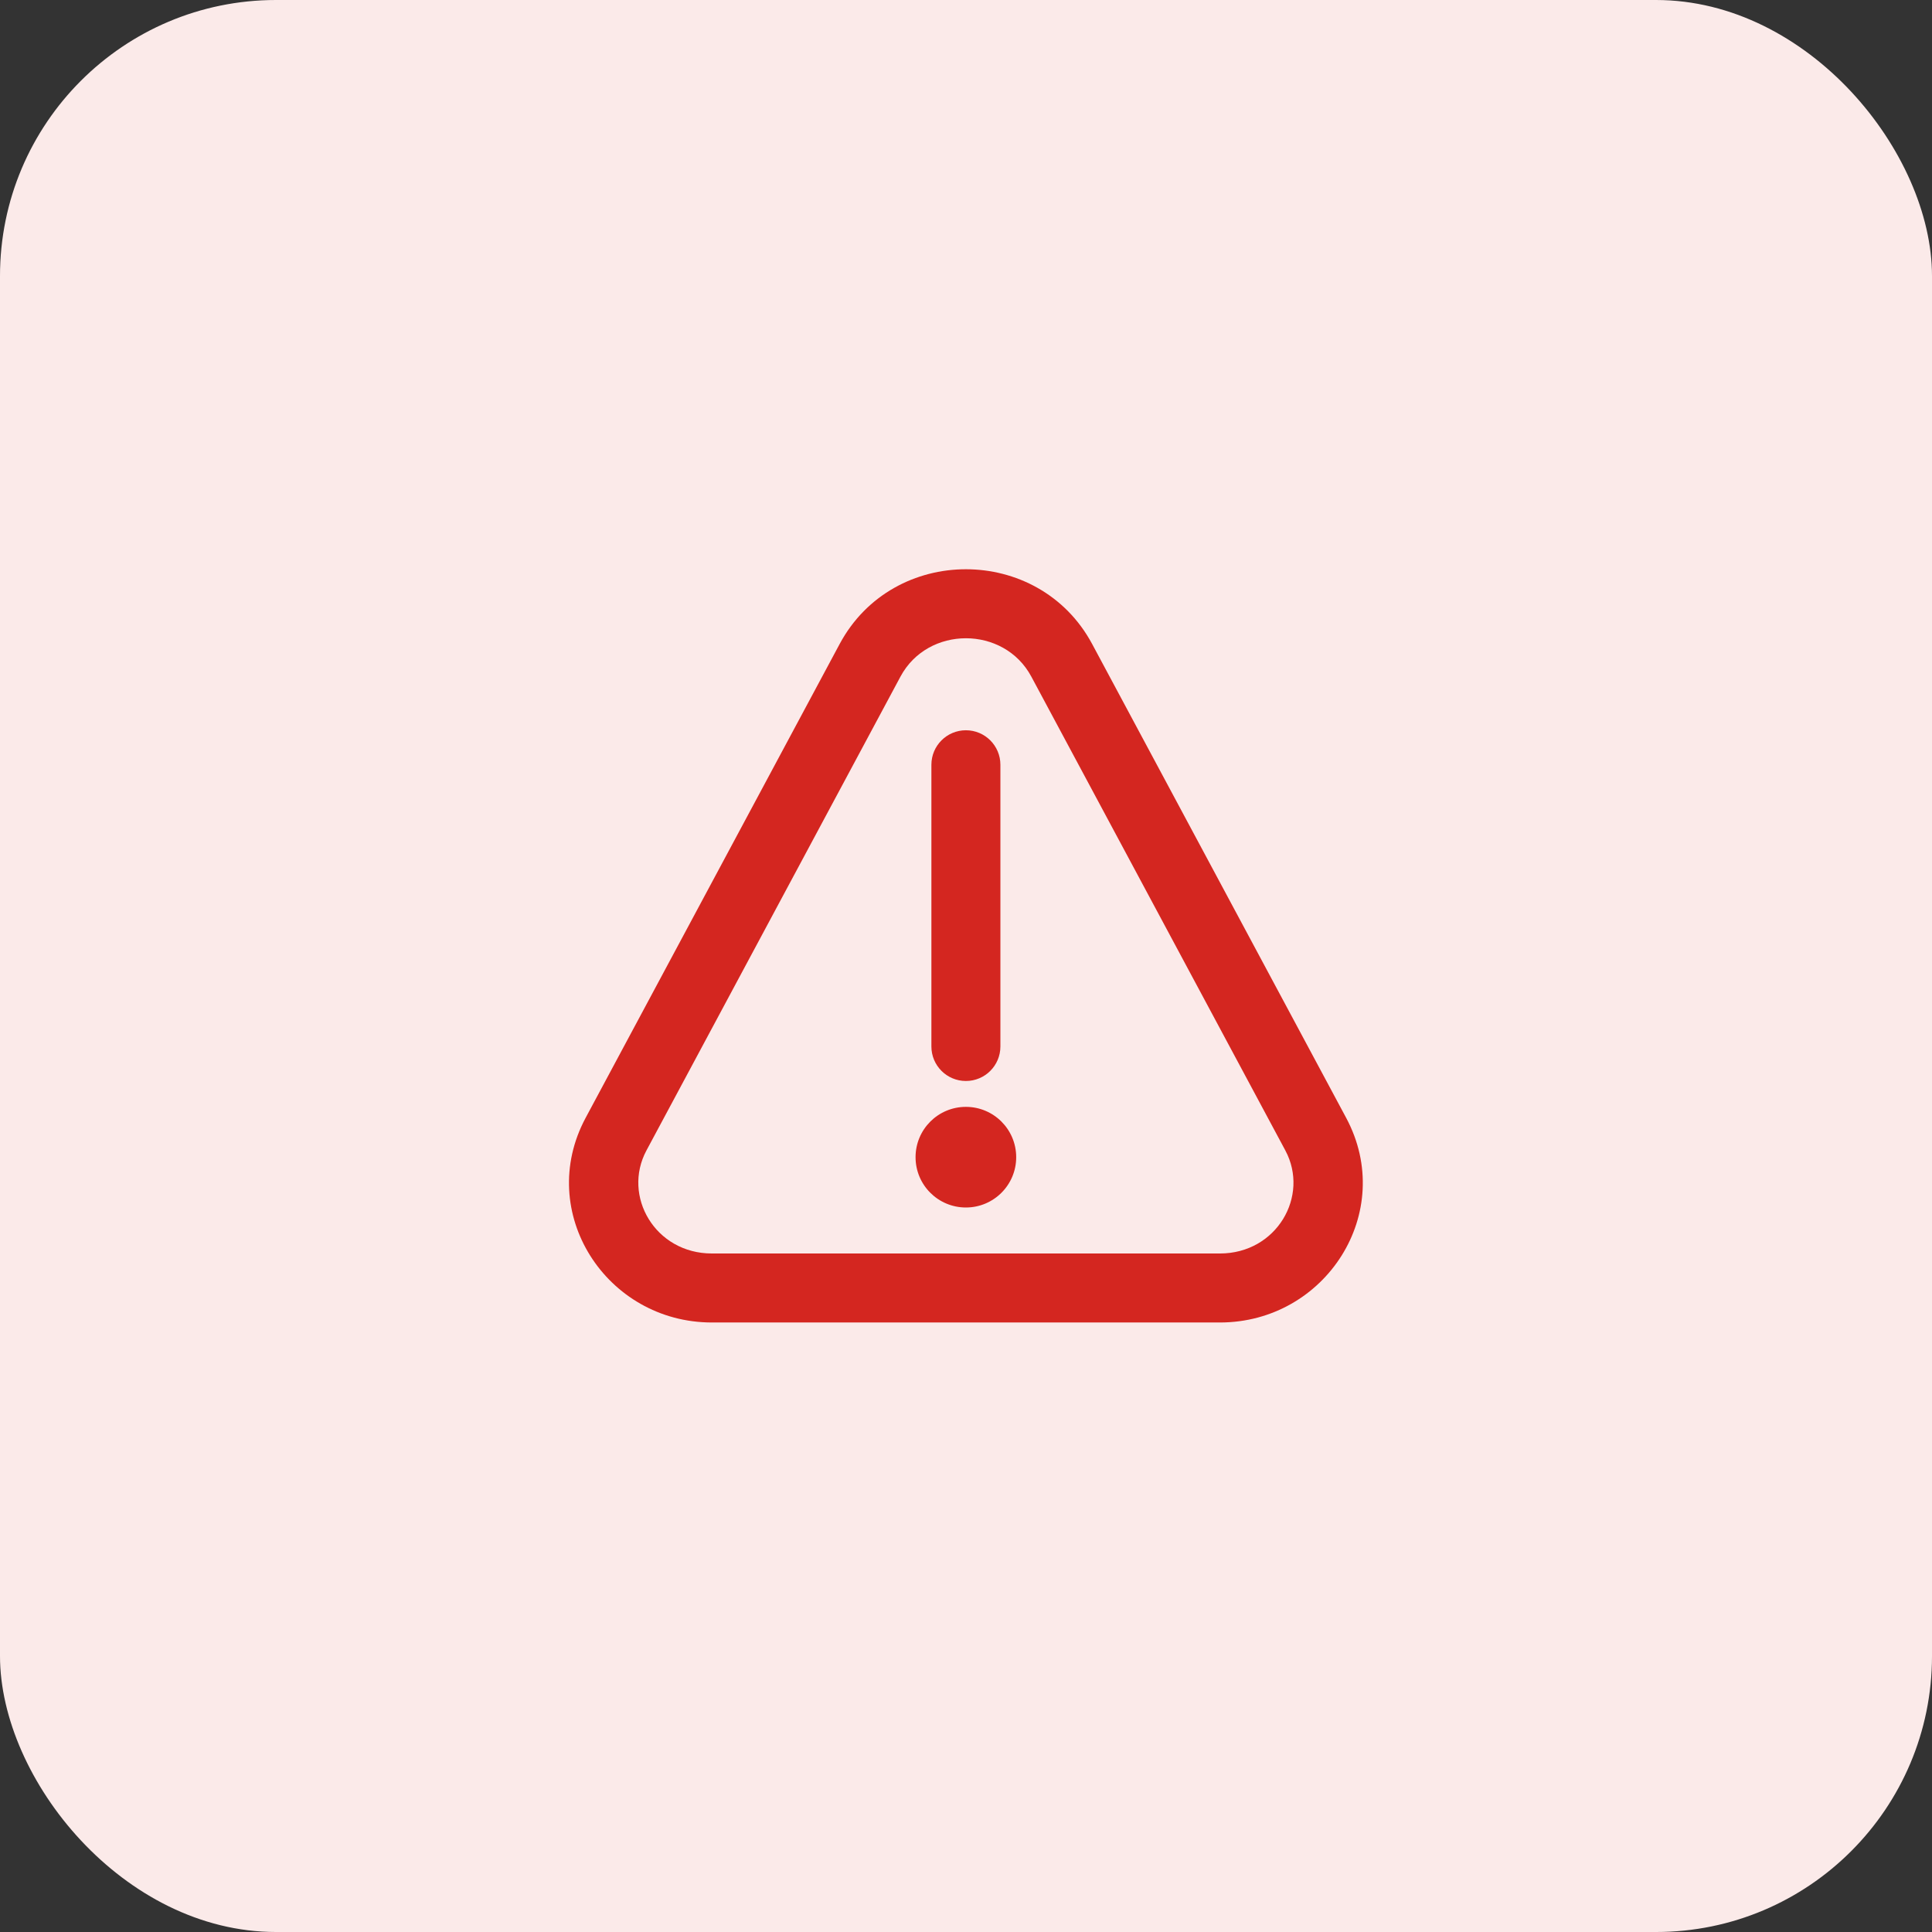<svg width="56" height="56" viewBox="0 0 56 56" fill="none" xmlns="http://www.w3.org/2000/svg">
<rect x="0" y="0" width="56" height="56" fill="#333333" stroke="none"/>
<rect width="56" height="56" rx="8" fill="#FBEAE9"/>
<path fill-rule="evenodd" clip-rule="evenodd" d="M26.101 19.611C26.895 18.13 29.099 18.13 29.893 19.611L37.256 33.346C37.965 34.67 37.003 36.333 35.36 36.333H20.634C18.991 36.333 18.028 34.67 18.738 33.346L26.101 19.611ZM31.656 18.666C30.107 15.778 25.886 15.778 24.338 18.666L16.975 32.401C15.508 35.138 17.572 38.333 20.634 38.333H35.36C38.422 38.333 40.486 35.138 39.019 32.401L31.656 18.666ZM27.997 21.167C28.549 21.167 28.997 21.614 28.997 22.167V30.333C28.997 30.886 28.549 31.333 27.997 31.333C27.445 31.333 26.997 30.886 26.997 30.333V22.167C26.997 21.614 27.445 21.167 27.997 21.167ZM27.997 35C27.191 35 26.538 34.347 26.538 33.542C26.538 32.736 27.191 32.083 27.997 32.083C28.802 32.083 29.455 32.736 29.455 33.542C29.455 34.347 28.802 35 27.997 35Z" fill="#D42620"/>
</svg>
